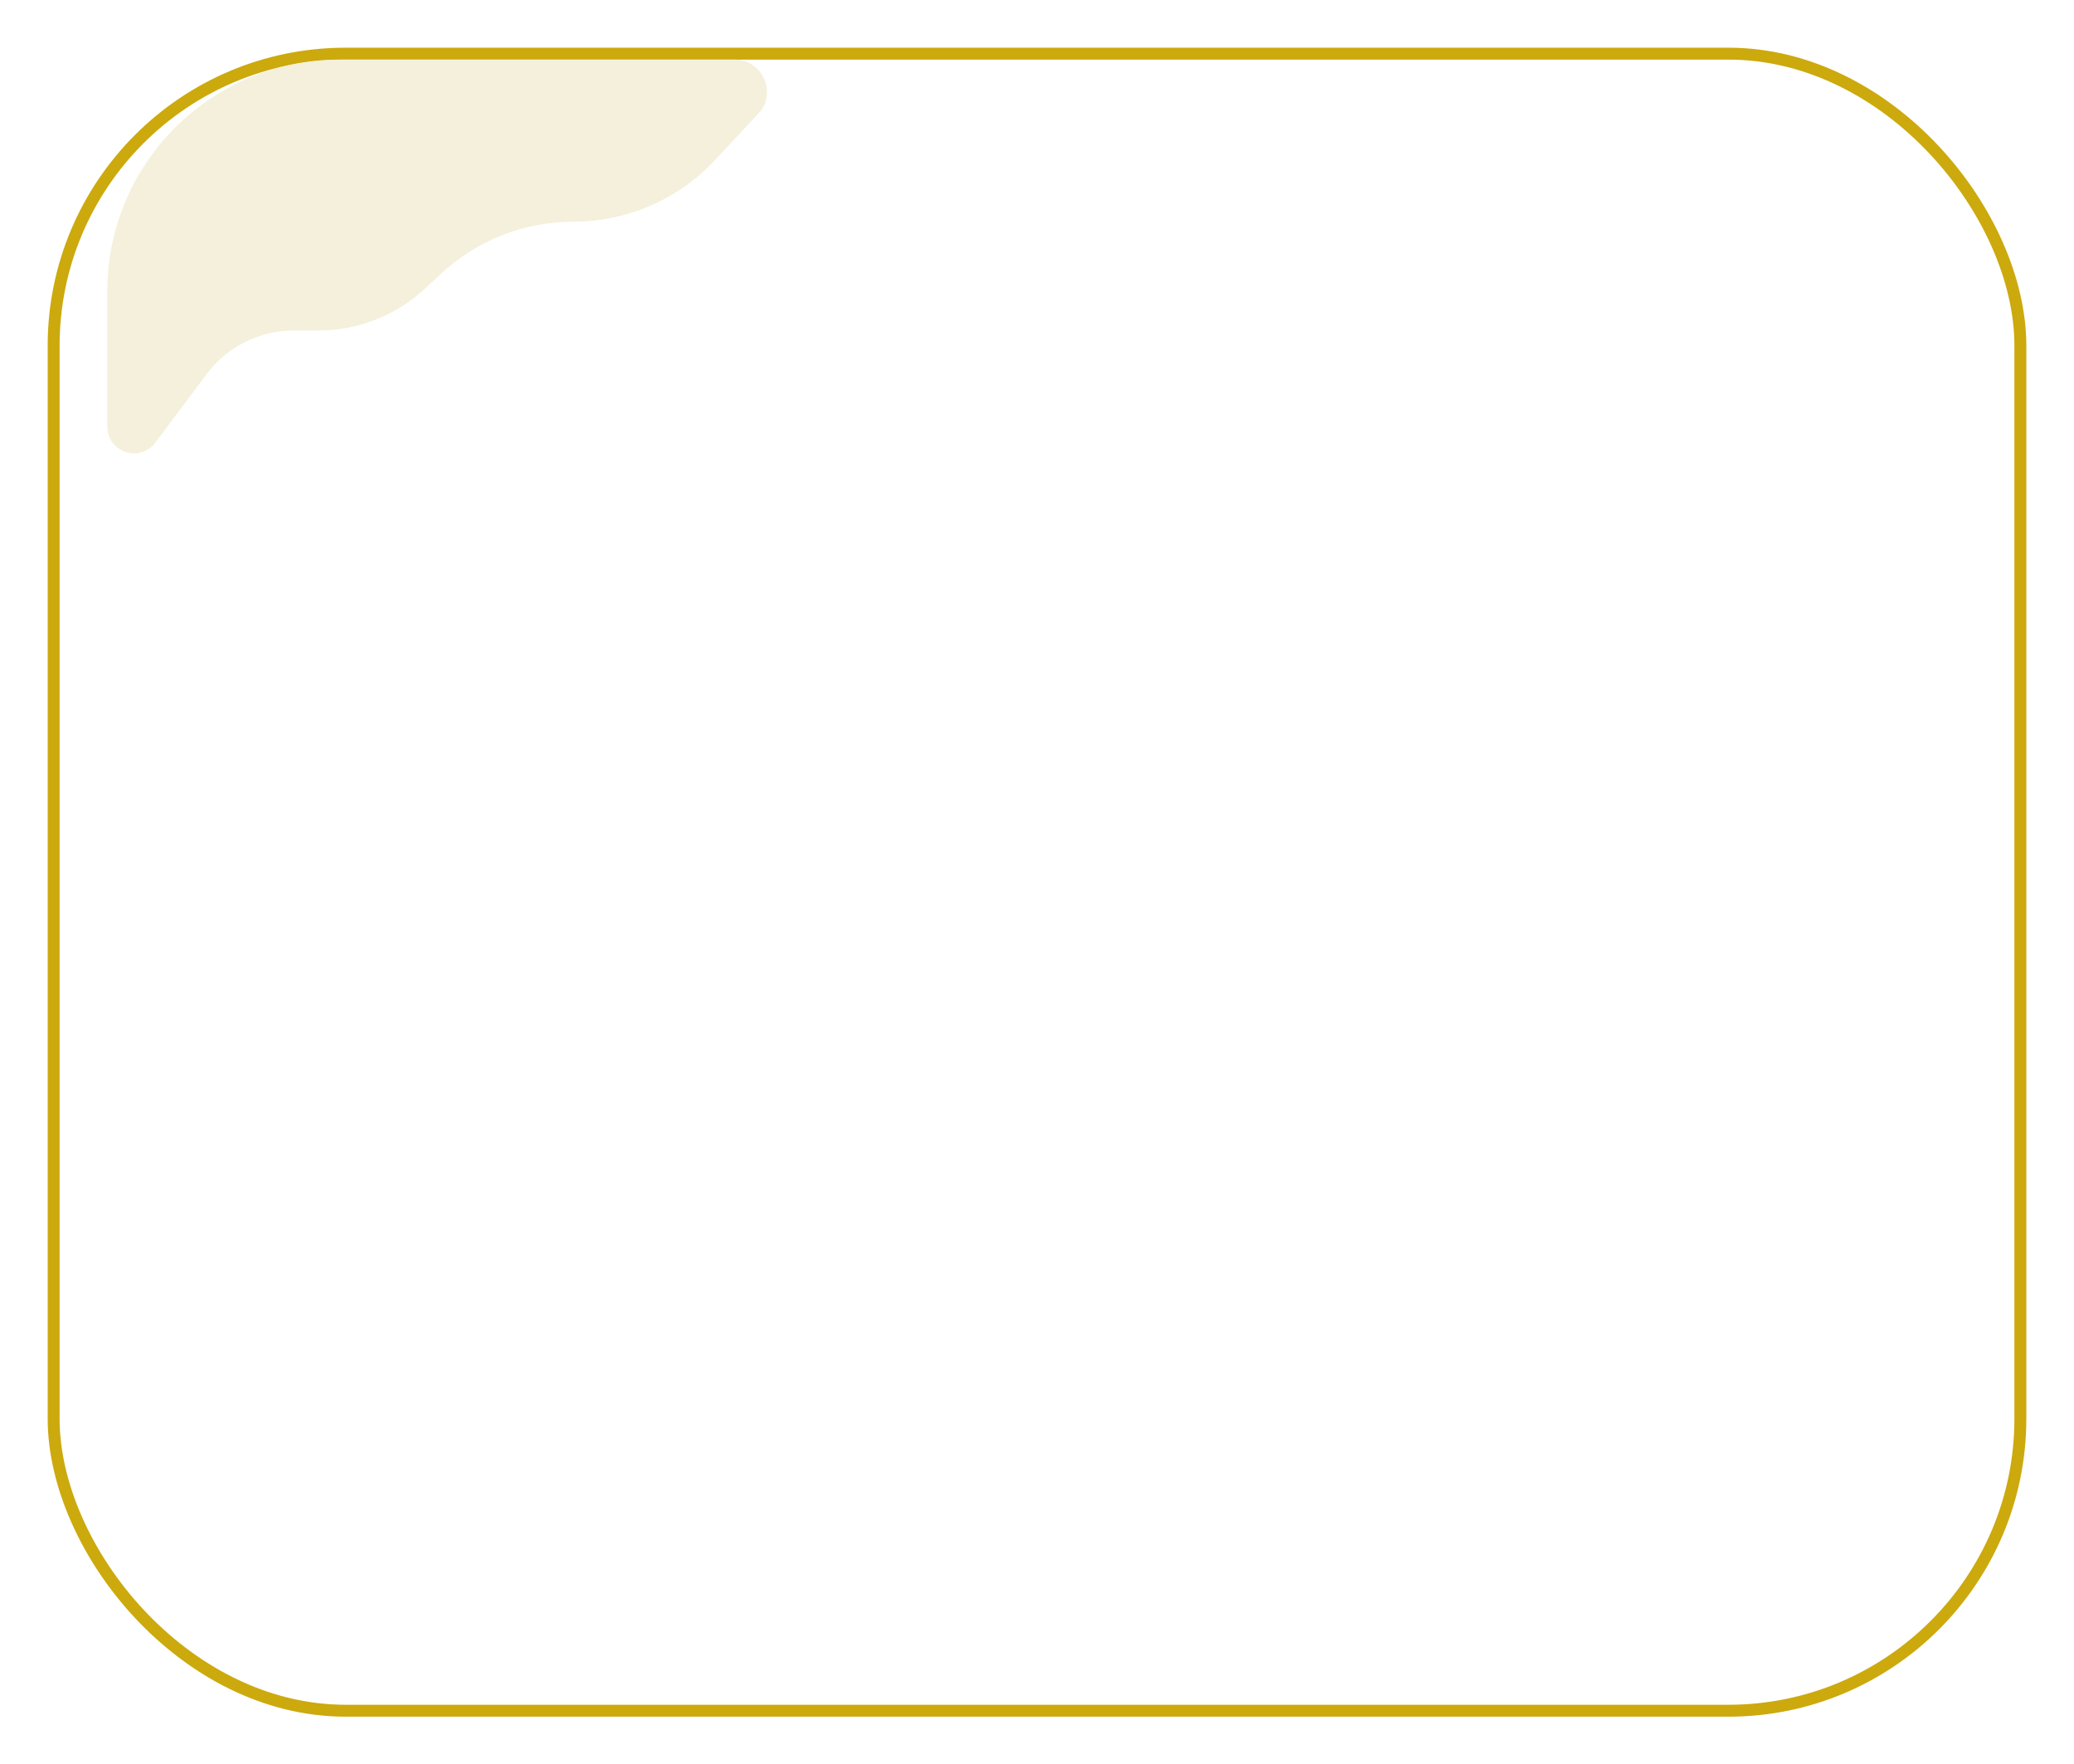 <svg width="174" height="148" viewBox="0 0 174 148" fill="none" xmlns="http://www.w3.org/2000/svg">
<g filter="url(#filter0_d_644_2315)">
<rect x="4" width="166" height="140" rx="25" fill="white"/>
<rect x="4.5" y="0.5" width="165" height="139" rx="24.5" stroke="#CCA90D"/>
</g>
<path d="M63.809 9.322L60.004 13.411C56.924 16.72 52.607 18.6 48.086 18.6C43.957 18.6 39.983 20.169 36.967 22.989L35.709 24.165C33.261 26.453 30.036 27.726 26.685 27.726H24.641C21.767 27.726 19.06 29.081 17.336 31.381L13.027 37.133C12.264 38.151 10.806 38.329 9.821 37.524C9.302 37.099 9 36.463 9 35.792V24.454C9 13.71 17.71 5 28.454 5H61.628C63.853 5 65.131 7.532 63.809 9.322Z" fill="#F4F0DB"/>
<defs>
<filter id="filter0_d_644_2315" x="0.9" y="0" width="172.2" height="147.1" filterUnits="userSpaceOnUse" color-interpolation-filters="sRGB">
<feFlood flood-opacity="0" result="BackgroundImageFix"/>
<feColorMatrix in="SourceAlpha" type="matrix" values="0 0 0 0 0 0 0 0 0 0 0 0 0 0 0 0 0 0 127 0" result="hardAlpha"/>
<feMorphology radius="2" operator="erode" in="SourceAlpha" result="effect1_dropShadow_644_2315"/>
<feOffset dy="4"/>
<feGaussianBlur stdDeviation="2.55"/>
<feComposite in2="hardAlpha" operator="out"/>
<feColorMatrix type="matrix" values="0 0 0 0 0 0 0 0 0 0 0 0 0 0 0 0 0 0 0.15 0"/>
<feBlend mode="normal" in2="BackgroundImageFix" result="effect1_dropShadow_644_2315"/>
<feBlend mode="normal" in="SourceGraphic" in2="effect1_dropShadow_644_2315" result="shape"/>
</filter>
</defs>
</svg>
